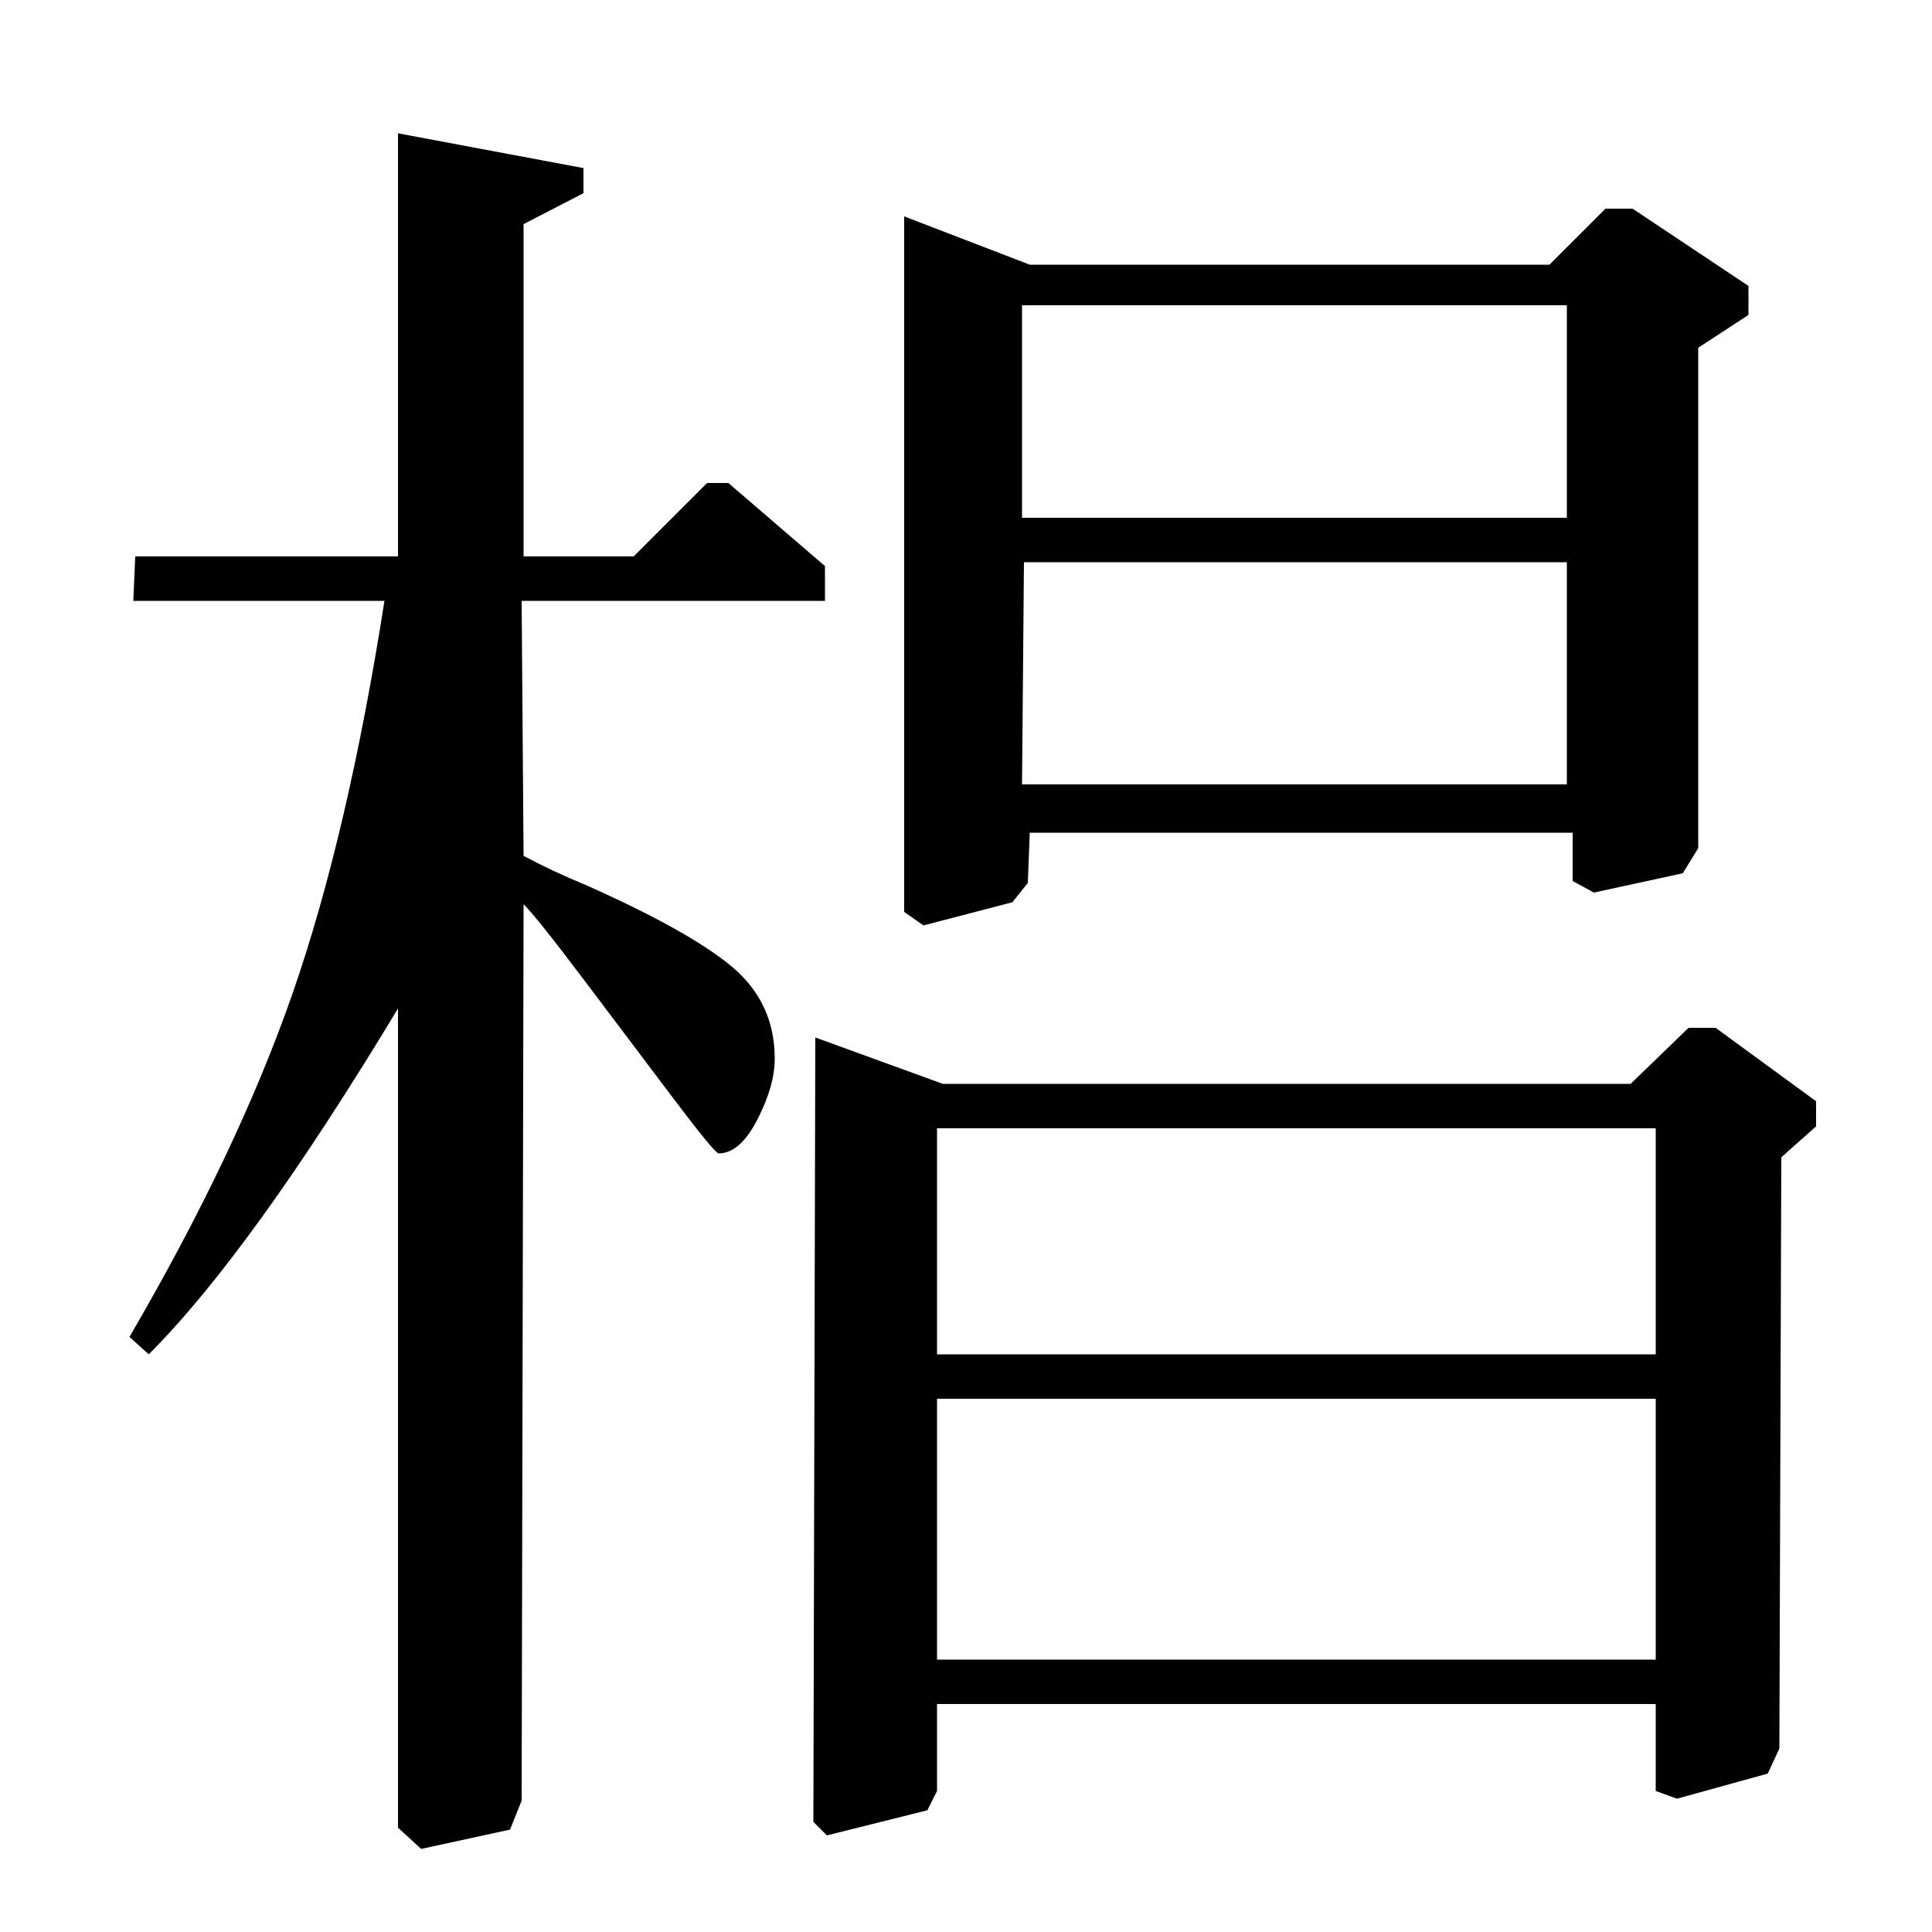 <?xml version="1.0" standalone="no"?>
<!DOCTYPE svg PUBLIC "-//W3C//DTD SVG 1.1//EN" "http://www.w3.org/Graphics/SVG/1.1/DTD/svg11.dtd" >
<svg xmlns="http://www.w3.org/2000/svg" xmlns:xlink="http://www.w3.org/1999/xlink" version="1.1" viewBox="0 -140 1000 1000">
  <g transform="matrix(1 0 0 -1 0 860)">
   <path fill="currentColor"
d="M69 689l1 23h136v219l96 -18v-13l-31 -16v-172h57l38 38h11l50 -43v-18h-157l1 -132q15 -8 32 -15q54 -24 76 -42.5t22 -47.5q0 -14 -9 -31.5t-20 -17.5q-2 0 -23.5 28.5t-46 61t-31.5 39.5l-1 -464l-6 -15l-46 -10l-12 11v424q-76 -126 -129 -179l-10 9q56 96 84.5 178
t47.5 203h-130zM868 69l-11 4v45h-372v-45l-5 -10l-52 -13l-7 7l1 406l66 -24h356l30 29h14l52 -38v-13l-18 -16l-1 -306l-6 -13zM857 299v117h-372v-117h372zM857 276h-372v-135h372v135zM825 538l-11 6v25h-281l-1 -26l-8 -10l-46 -12l-10 7v360l65 -25h269l29 29h14
l60 -40v-15l-26 -17v-259l-8 -13zM811 594v115h-281l-1 -115h282zM811 732v110h-282v-110h282z" />
  </g>

</svg>
